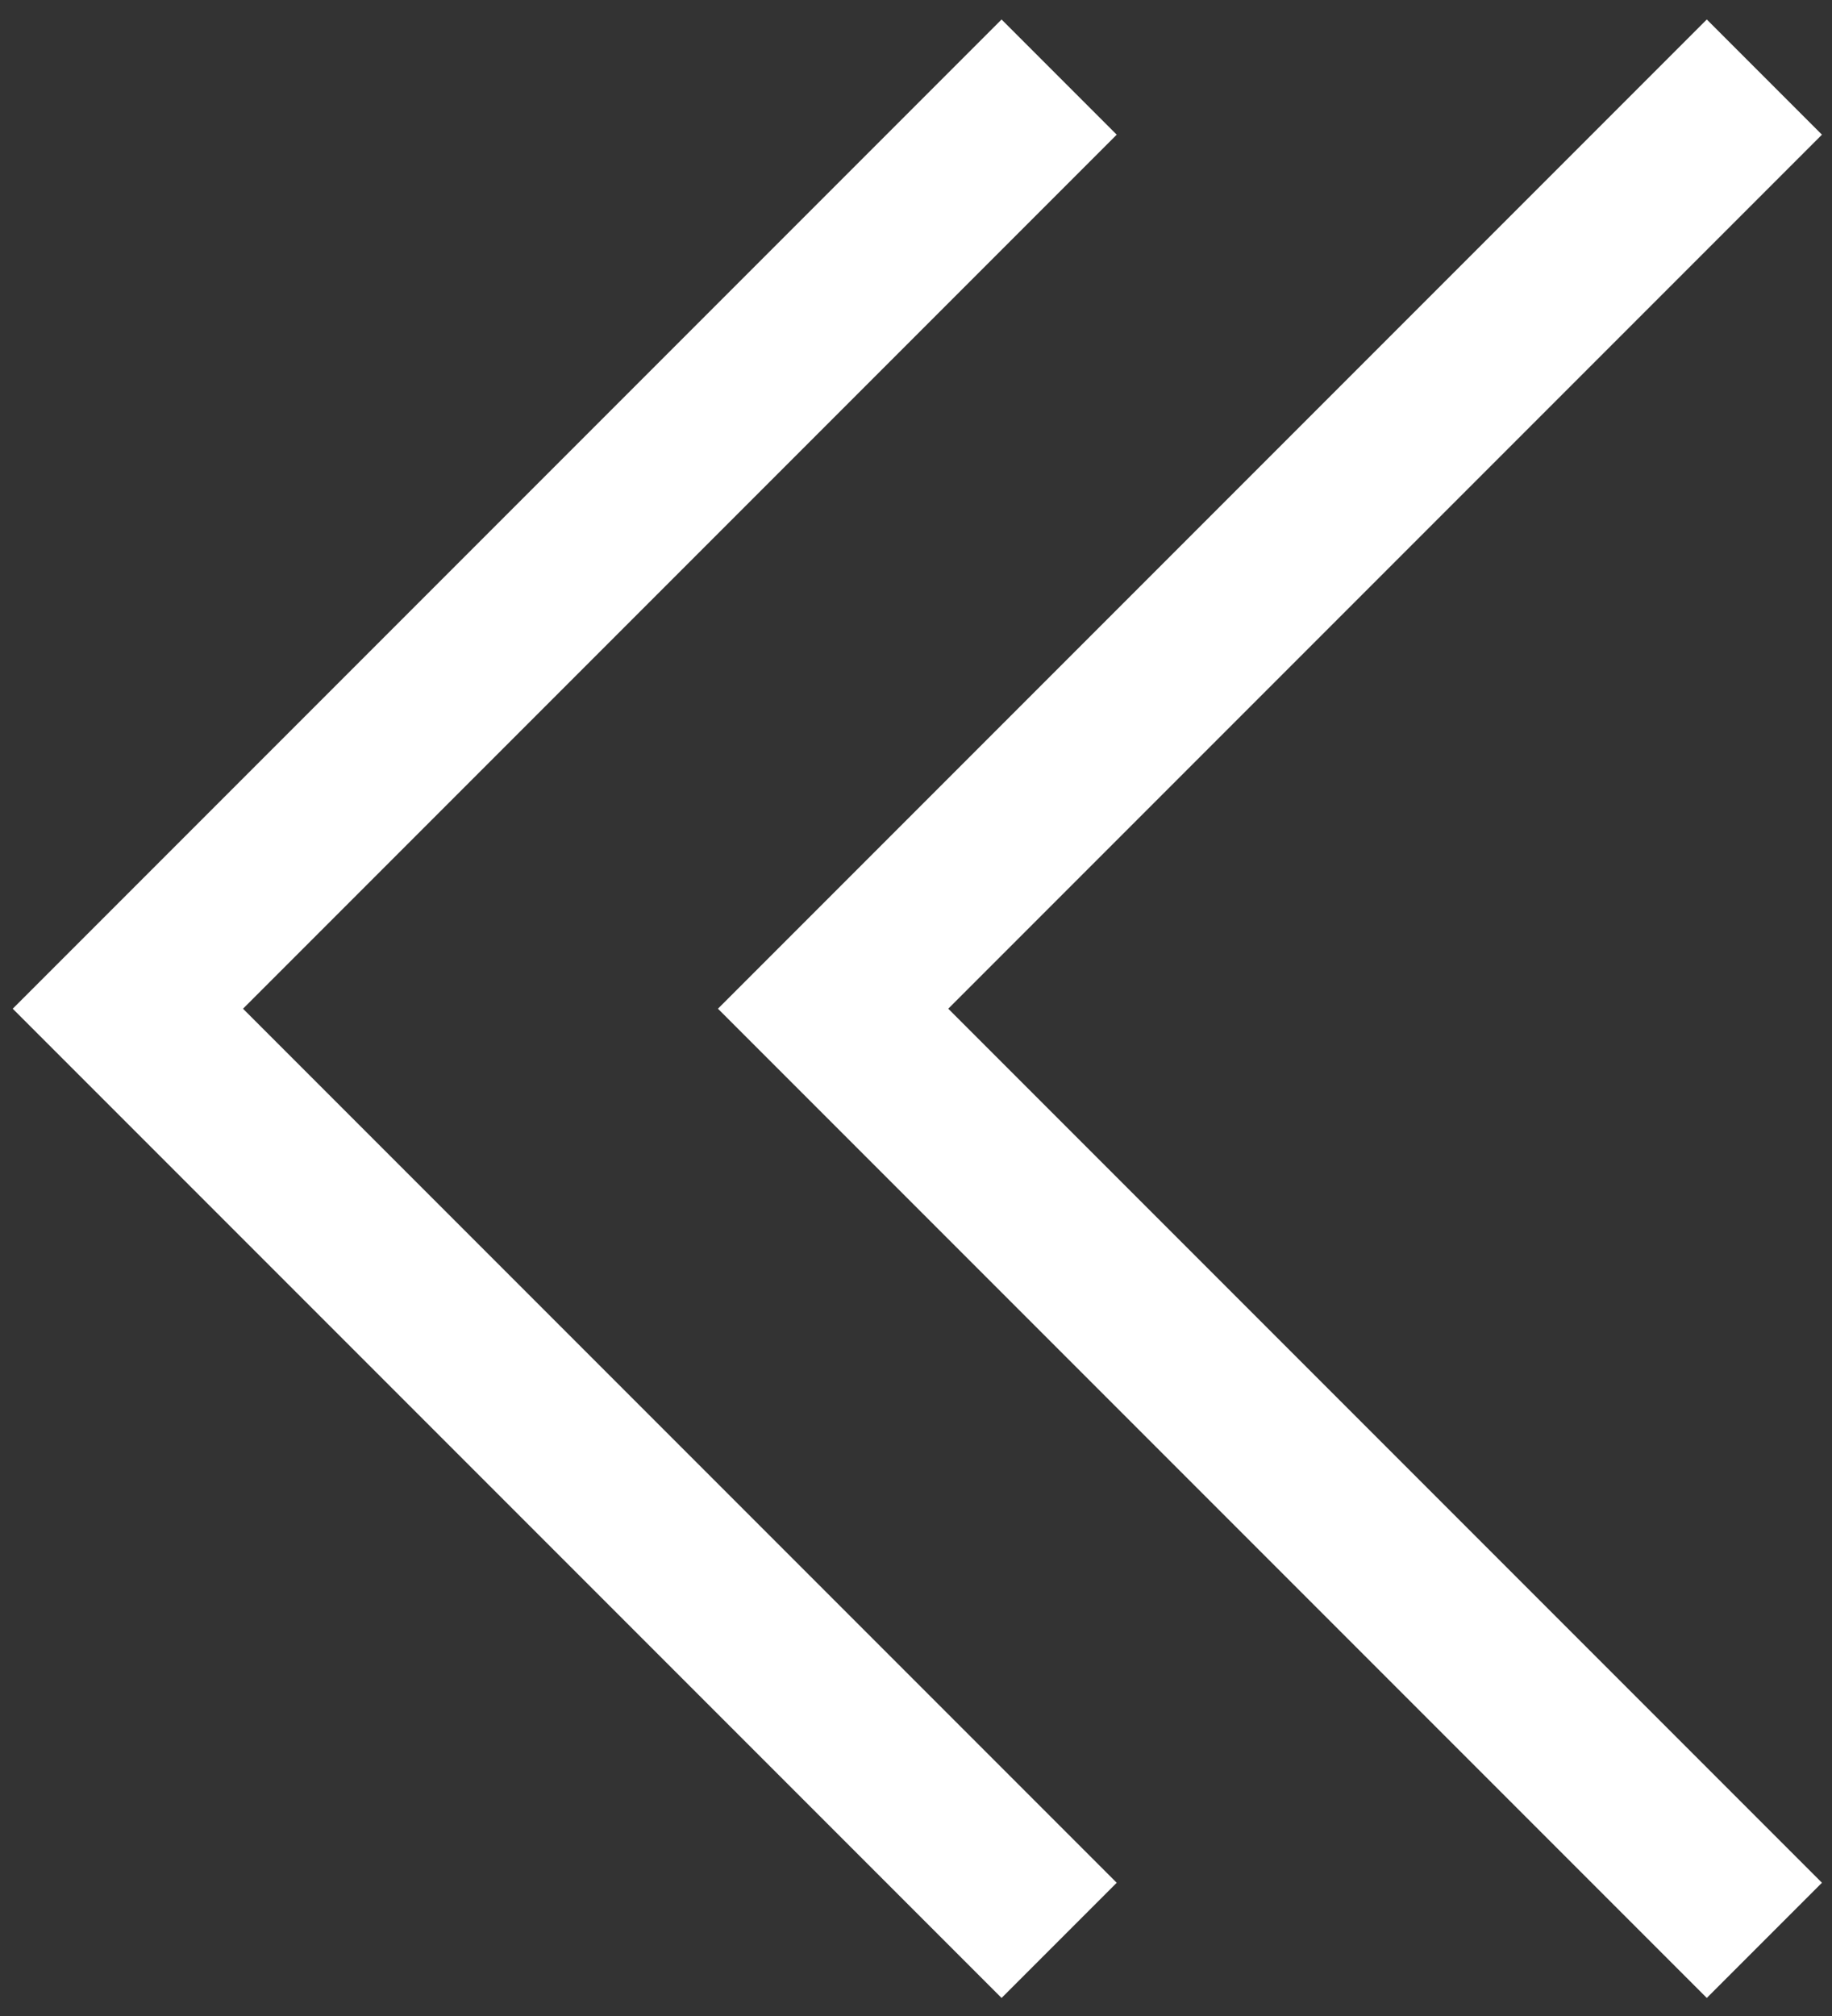 <svg width="90" height="99" viewBox="0 0 90 99" fill="none" xmlns="http://www.w3.org/2000/svg">
<rect x="0" y="0" width="90" height="99" fill="#333333" stroke="none"/>
<path d="M52.032 3.785L6.282 49.535L52.032 95.285" stroke="white" stroke-width="8"/>
<path d="M86.678 3.785L40.928 49.535L86.678 95.285" stroke="white" stroke-width="8"/>
</svg>
